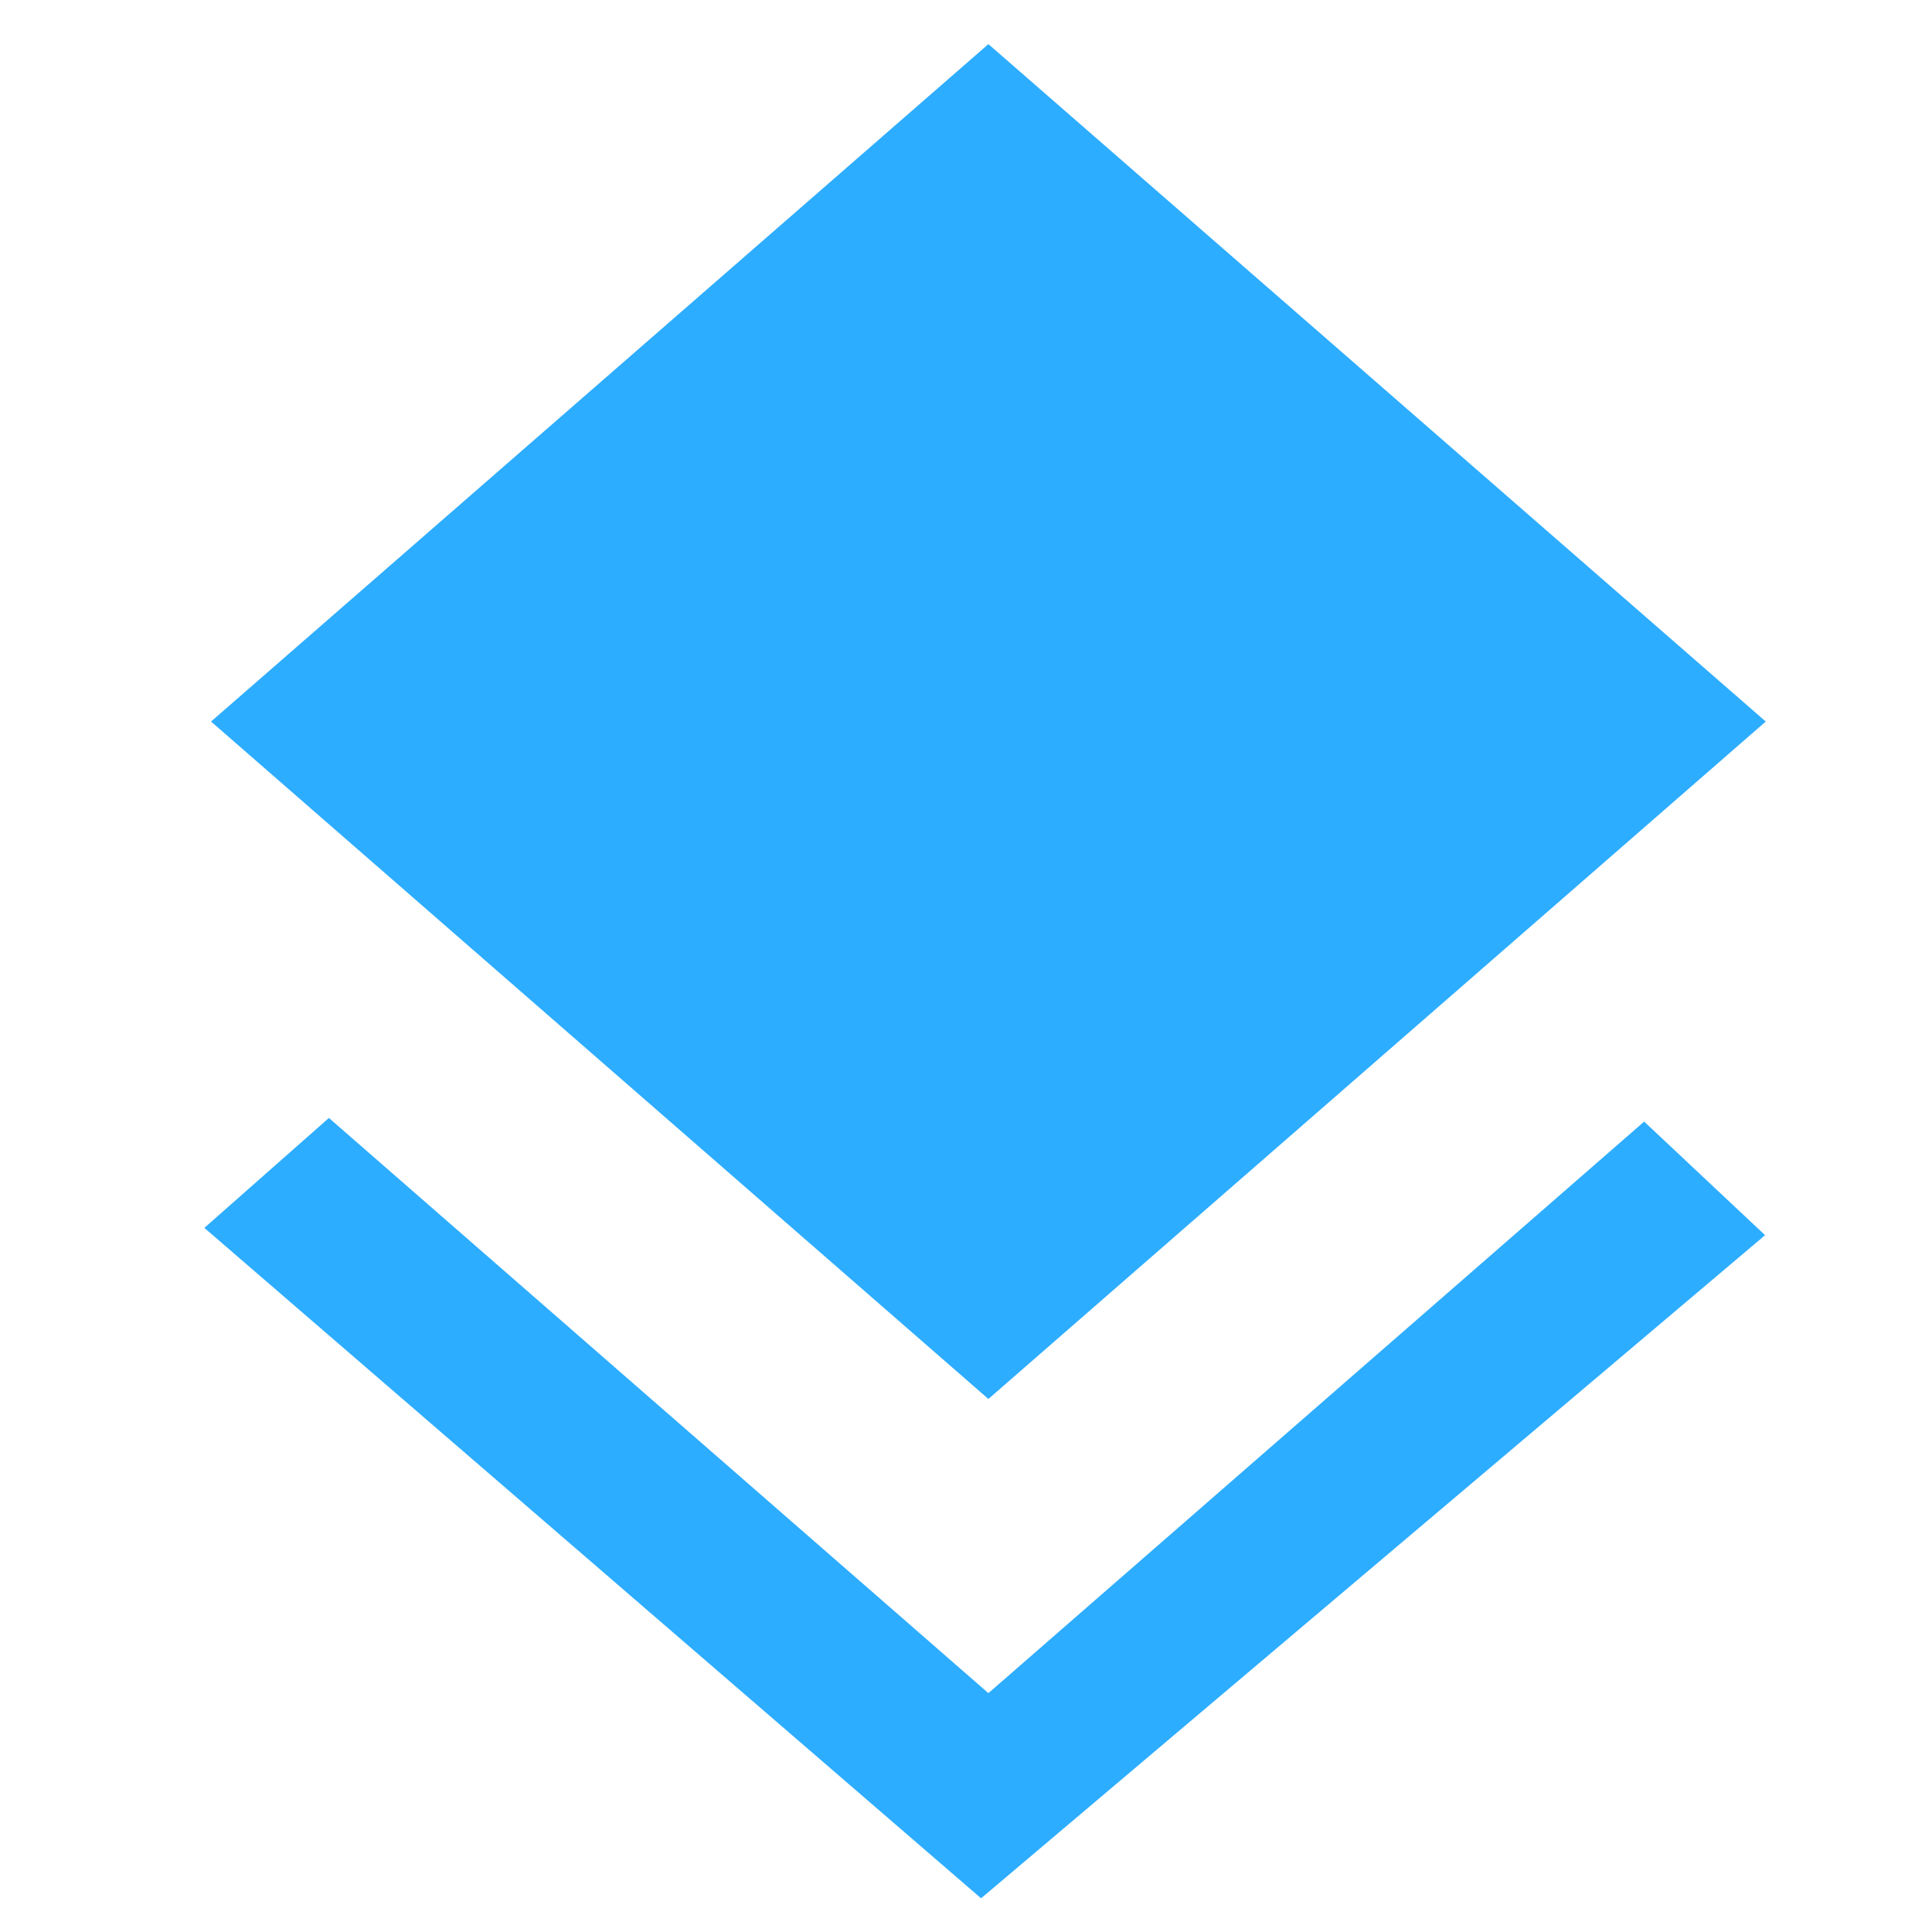 <?xml version="1.0" encoding="utf-8"?>
<!-- Generator: Adobe Illustrator 15.0.0, SVG Export Plug-In . SVG Version: 6.00 Build 0)  -->
<!DOCTYPE svg PUBLIC "-//W3C//DTD SVG 1.1//EN" "http://www.w3.org/Graphics/SVG/1.1/DTD/svg11.dtd">
<svg version="1.1" id="Layer_1" xmlns="http://www.w3.org/2000/svg" xmlns:xlink="http://www.w3.org/1999/xlink" x="0px" y="0px"
	 width="86px" height="86px" viewBox="0 0 86 86" enable-background="new 0 0 86 86" xml:space="preserve">
<g>
	<g>
		<path fill="#2DADFF" d="M78.6,32.118L43.997,1.964L9.394,32.118l34.603,30.155L78.6,32.118z M43.997,75.368L14.641,49.764
			l-5.545,4.893L43.671,84.5L78.57,54.982l-5.383-5.056L43.997,75.368z"/>
	</g>
</g>
</svg>
